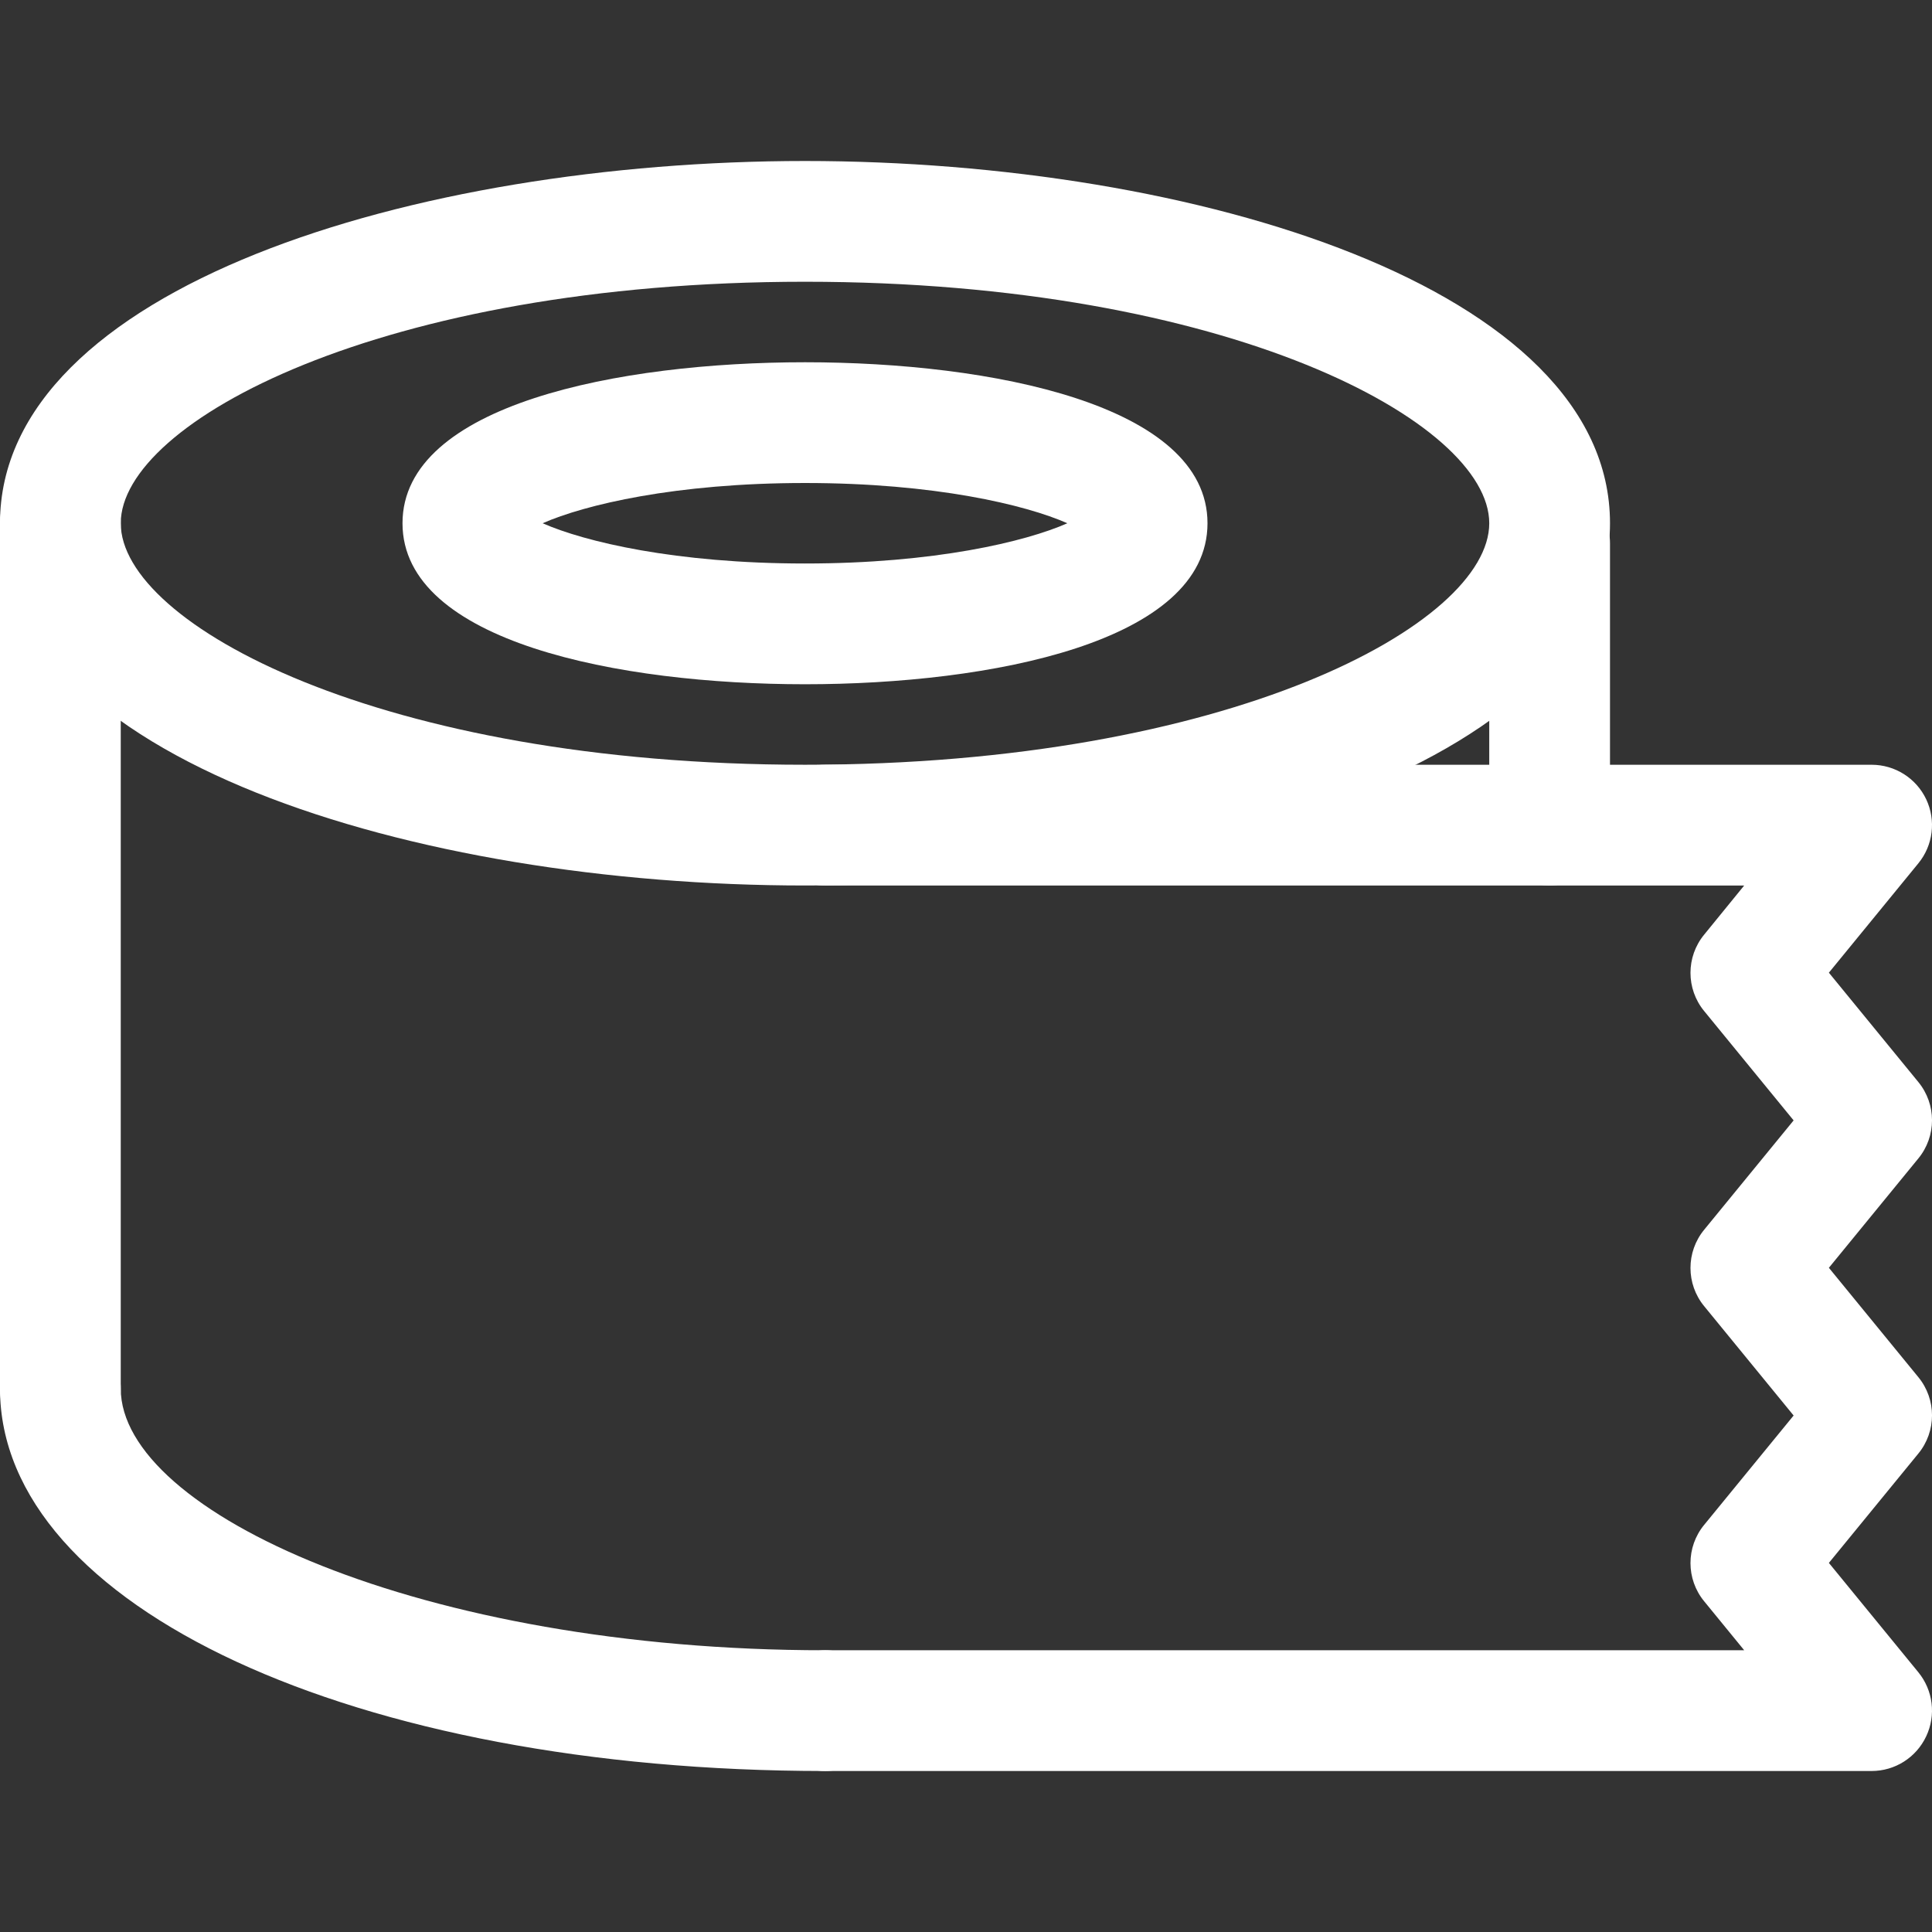 <?xml version="1.0"?>
<svg xmlns="http://www.w3.org/2000/svg" id="_x31__x2C_5_px" enable-background="new 0 0 24 24" height="512px" viewBox="0 0 24 24" width="512px"><rect x="0" y="0" width="24" height="24" fill="#333333" stroke="none"/><g><path d="m10 11c-4.848 0-10-1.577-10-4.5s5.152-4.5 10-4.5 10 1.577 10 4.5-5.152 4.5-10 4.5zm0-7.5c-5.267 0-8.5 1.747-8.5 3s3.233 3 8.5 3 8.5-1.747 8.5-3-3.233-3-8.5-3z" data-original="#000000" class="active-path" data-old_color="#000000" fill="#FFFFFF"/><path d="m19.25 11c-.414 0-.75-.336-.75-.75v-3.5c0-.414.336-.75.75-.75s.75.336.75.75v3.5c0 .414-.336.75-.75.75z" data-original="#000000" class="active-path" data-old_color="#000000" fill="#FFFFFF"/><path d="m10.25 22c-5.844 0-10.25-2.042-10.25-4.75 0-.414.336-.75.75-.75s.75.336.75.75c0 1.534 3.742 3.25 8.75 3.25.414 0 .75.336.75.75s-.336.75-.75.75z" data-original="#000000" class="active-path" data-old_color="#000000" fill="#FFFFFF"/><path d="m.75 18c-.414 0-.75-.336-.75-.75v-10.75c0-.414.336-.75.75-.75s.75.336.75.75v10.75c0 .414-.336.75-.75.75z" data-original="#000000" class="active-path" data-old_color="#000000" fill="#FFFFFF"/><path d="m23.25 22h-13c-.414 0-.75-.336-.75-.75s.336-.75.75-.75h11.417l-.497-.608c-.227-.276-.227-.674 0-.95l1.111-1.358-1.111-1.358c-.227-.276-.227-.674 0-.95l1.111-1.358-1.111-1.358c-.227-.276-.227-.674 0-.95l.497-.61h-11.417c-.414 0-.75-.336-.75-.75s.336-.75.75-.75h13c.29 0 .554.167.678.429s.086.572-.098.796l-1.111 1.358 1.111 1.358c.227.276.227.674 0 .95l-1.111 1.358 1.111 1.358c.227.276.227.674 0 .95l-1.111 1.358 1.111 1.358c.184.225.222.534.098.796-.124.264-.388.431-.678.431z" data-original="#000000" class="active-path" data-old_color="#000000" fill="#FFFFFF"/><path d="m10 8.5c-2.307 0-5-.524-5-2s2.693-2 5-2 5 .524 5 2-2.693 2-5 2zm-3.259-2c.519.229 1.65.5 3.259.5s2.74-.271 3.259-.5c-.519-.229-1.65-.5-3.259-.5s-2.74.271-3.259.5zm6.811.182h.01z" data-original="#000000" class="active-path" data-old_color="#000000" fill="#FFFFFF"/></g> </svg>
